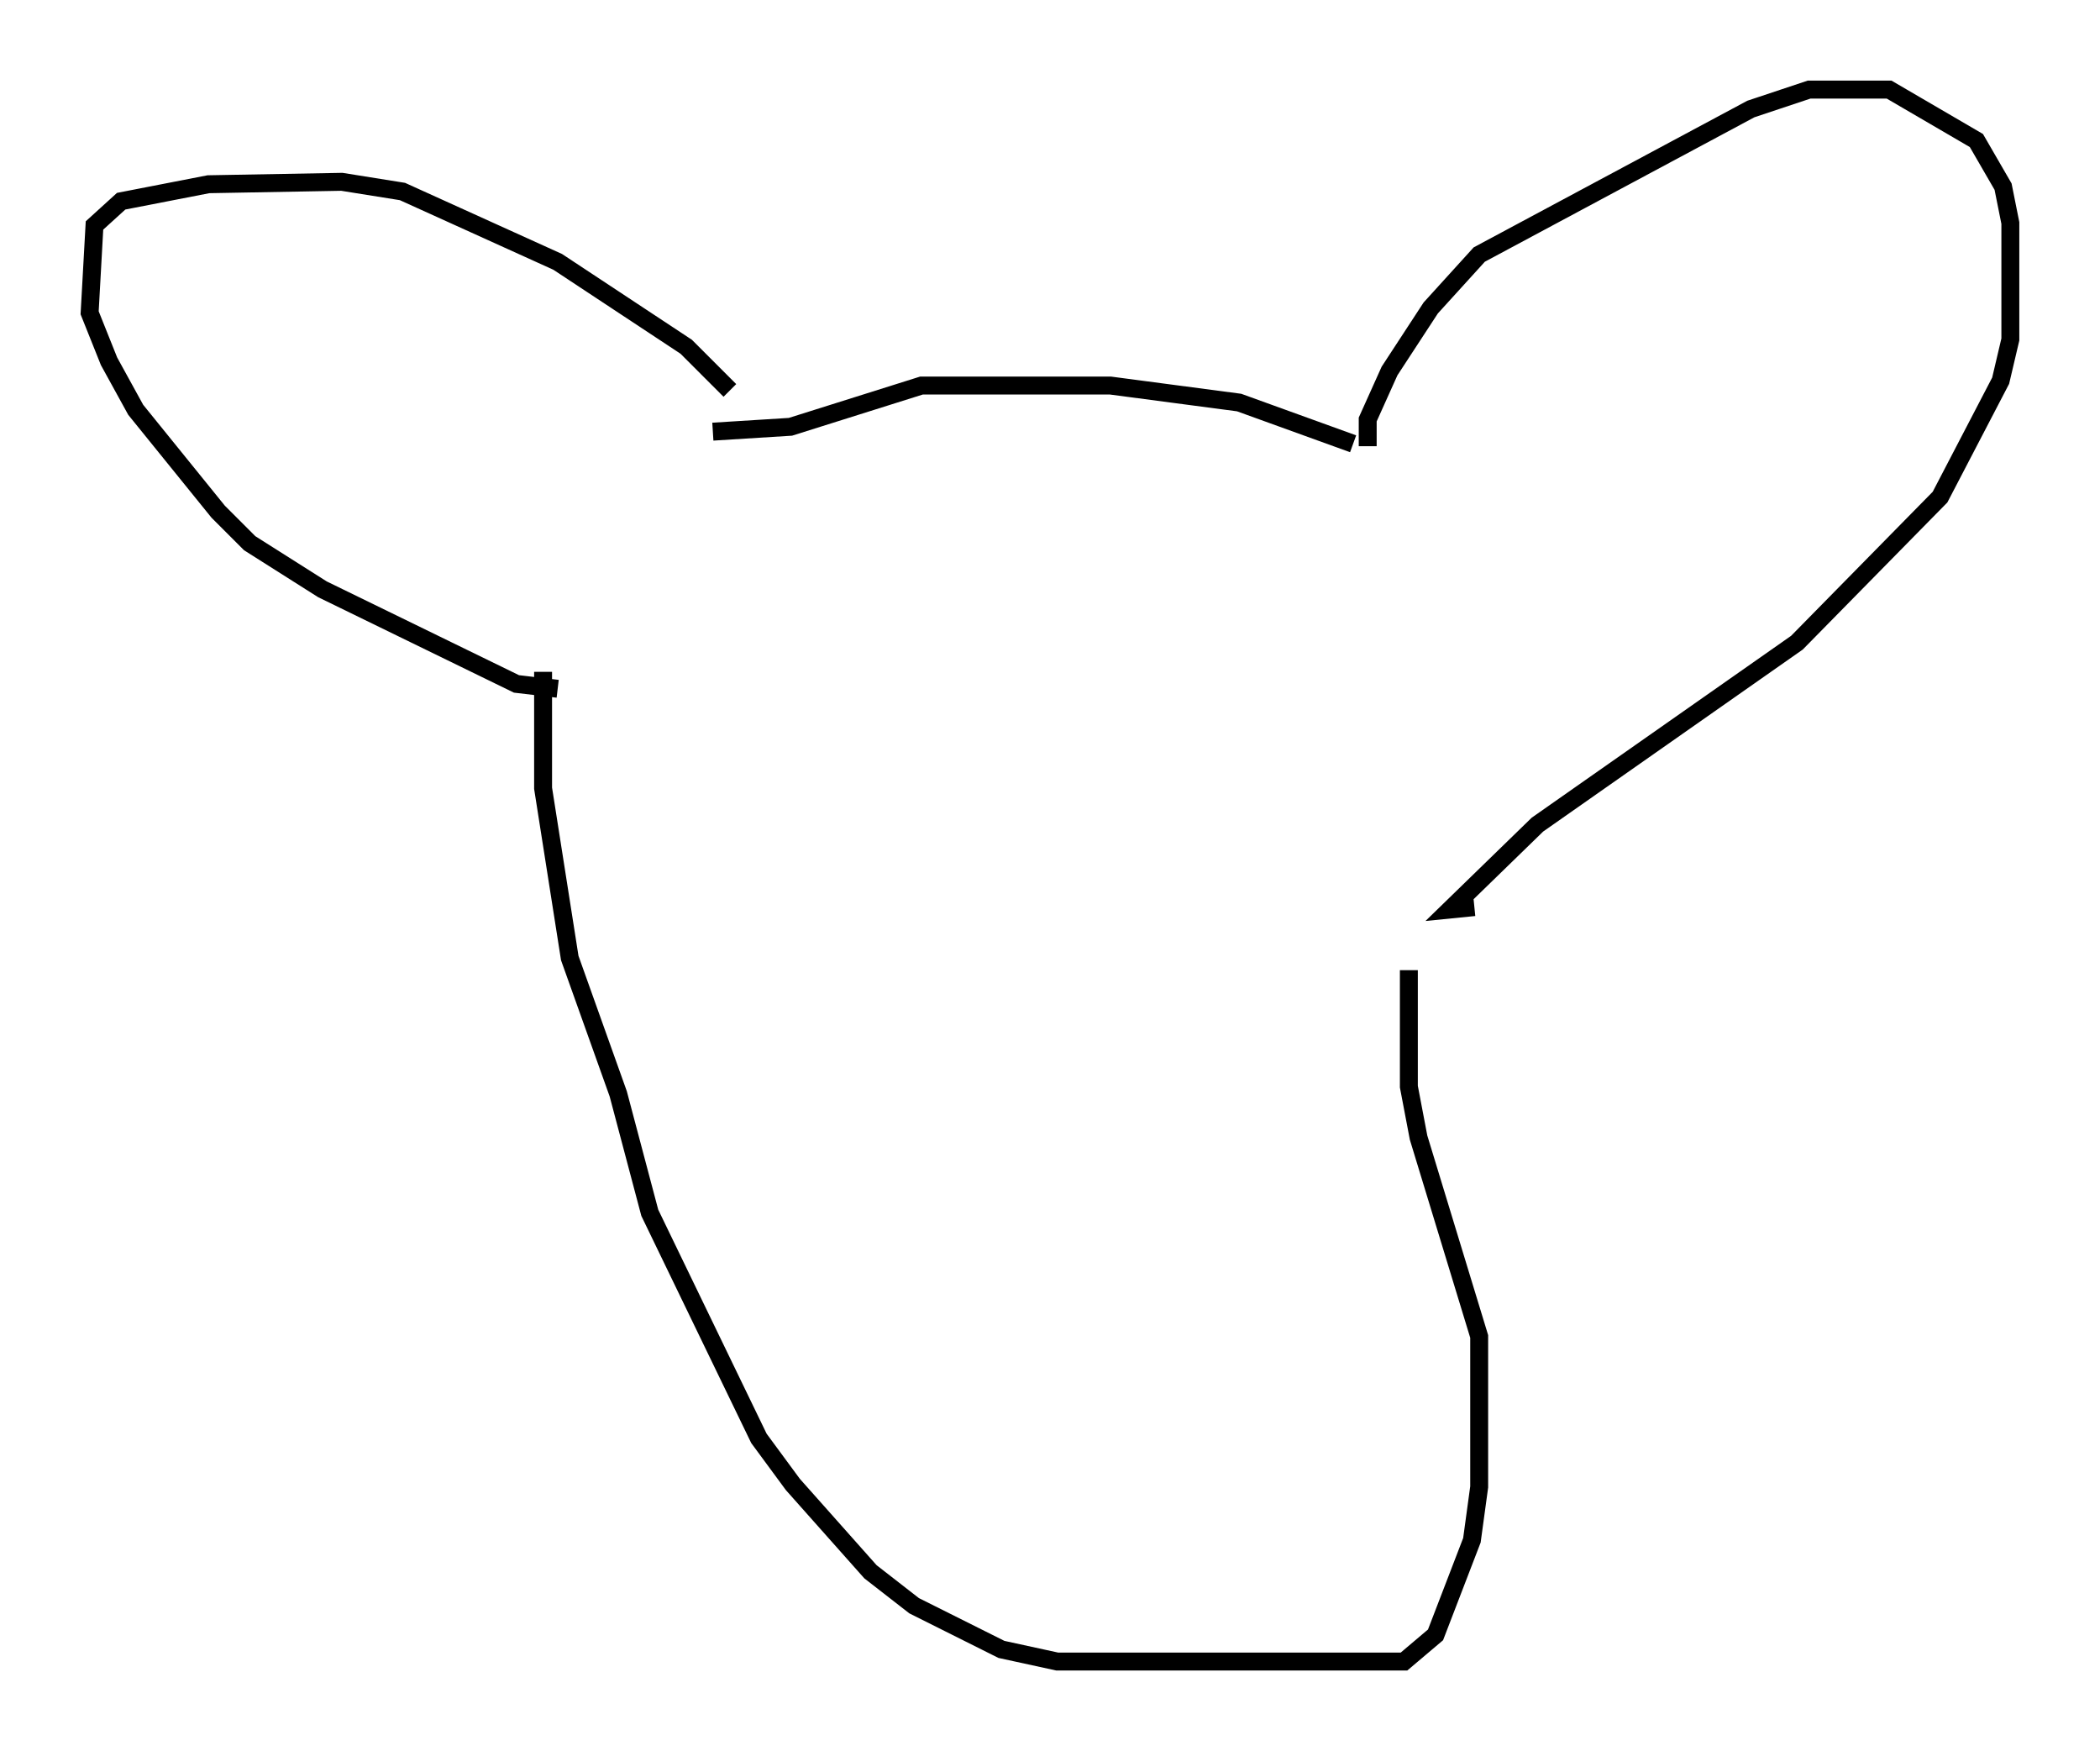 <?xml version="1.0" encoding="utf-8" ?>
<svg baseProfile="full" height="97.685" version="1.1" width="117.171" xmlns="http://www.w3.org/2000/svg" xmlns:ev="http://www.w3.org/2001/xml-events" xmlns:xlink="http://www.w3.org/1999/xlink"><defs /><rect fill="white" height="97.685" width="117.171" x="0" y="0" /><path d="M40.859, 22.591 m-0.135, -0.812 l-2.436, -2.436 -7.172, -4.736 l-8.66, -3.924 -3.383, -0.541 l-7.442, 0.135 -4.871, 0.947 l-1.488, 1.353 -0.271, 4.871 l1.083, 2.706 1.488, 2.706 l4.601, 5.683 1.759, 1.759 l4.059, 2.571 10.825, 5.277 l2.3, 0.271 m45.196, -13.532 l0.0, -1.488 1.218, -2.706 l2.3, -3.518 2.706, -2.977 l15.155, -8.119 3.248, -1.083 l4.465, 0.0 4.871, 2.842 l1.488, 2.571 0.406, 2.03 l0.0, 6.495 -0.541, 2.3 l-3.383, 6.495 -7.984, 8.119 l-14.479, 10.149 -4.871, 4.736 l1.353, -0.135 m-6.766, -25.845 l-6.36, -2.3 -7.172, -0.947 l-10.555, 0.0 -7.307, 2.3 l-4.33, 0.271 m-9.472, 13.396 l0.0, 6.495 1.488, 9.472 l2.706, 7.578 1.759, 6.631 l6.089, 12.584 1.894, 2.571 l4.33, 4.871 2.436, 1.894 l4.871, 2.436 3.112, 0.677 l19.35, 0.0 1.759, -1.488 l2.03, -5.277 0.406, -2.977 l0.0, -8.39 -3.383, -11.096 l-0.541, -2.842 0.0, -6.495 " fill="none" stroke="black" stroke-width="1" /></svg>